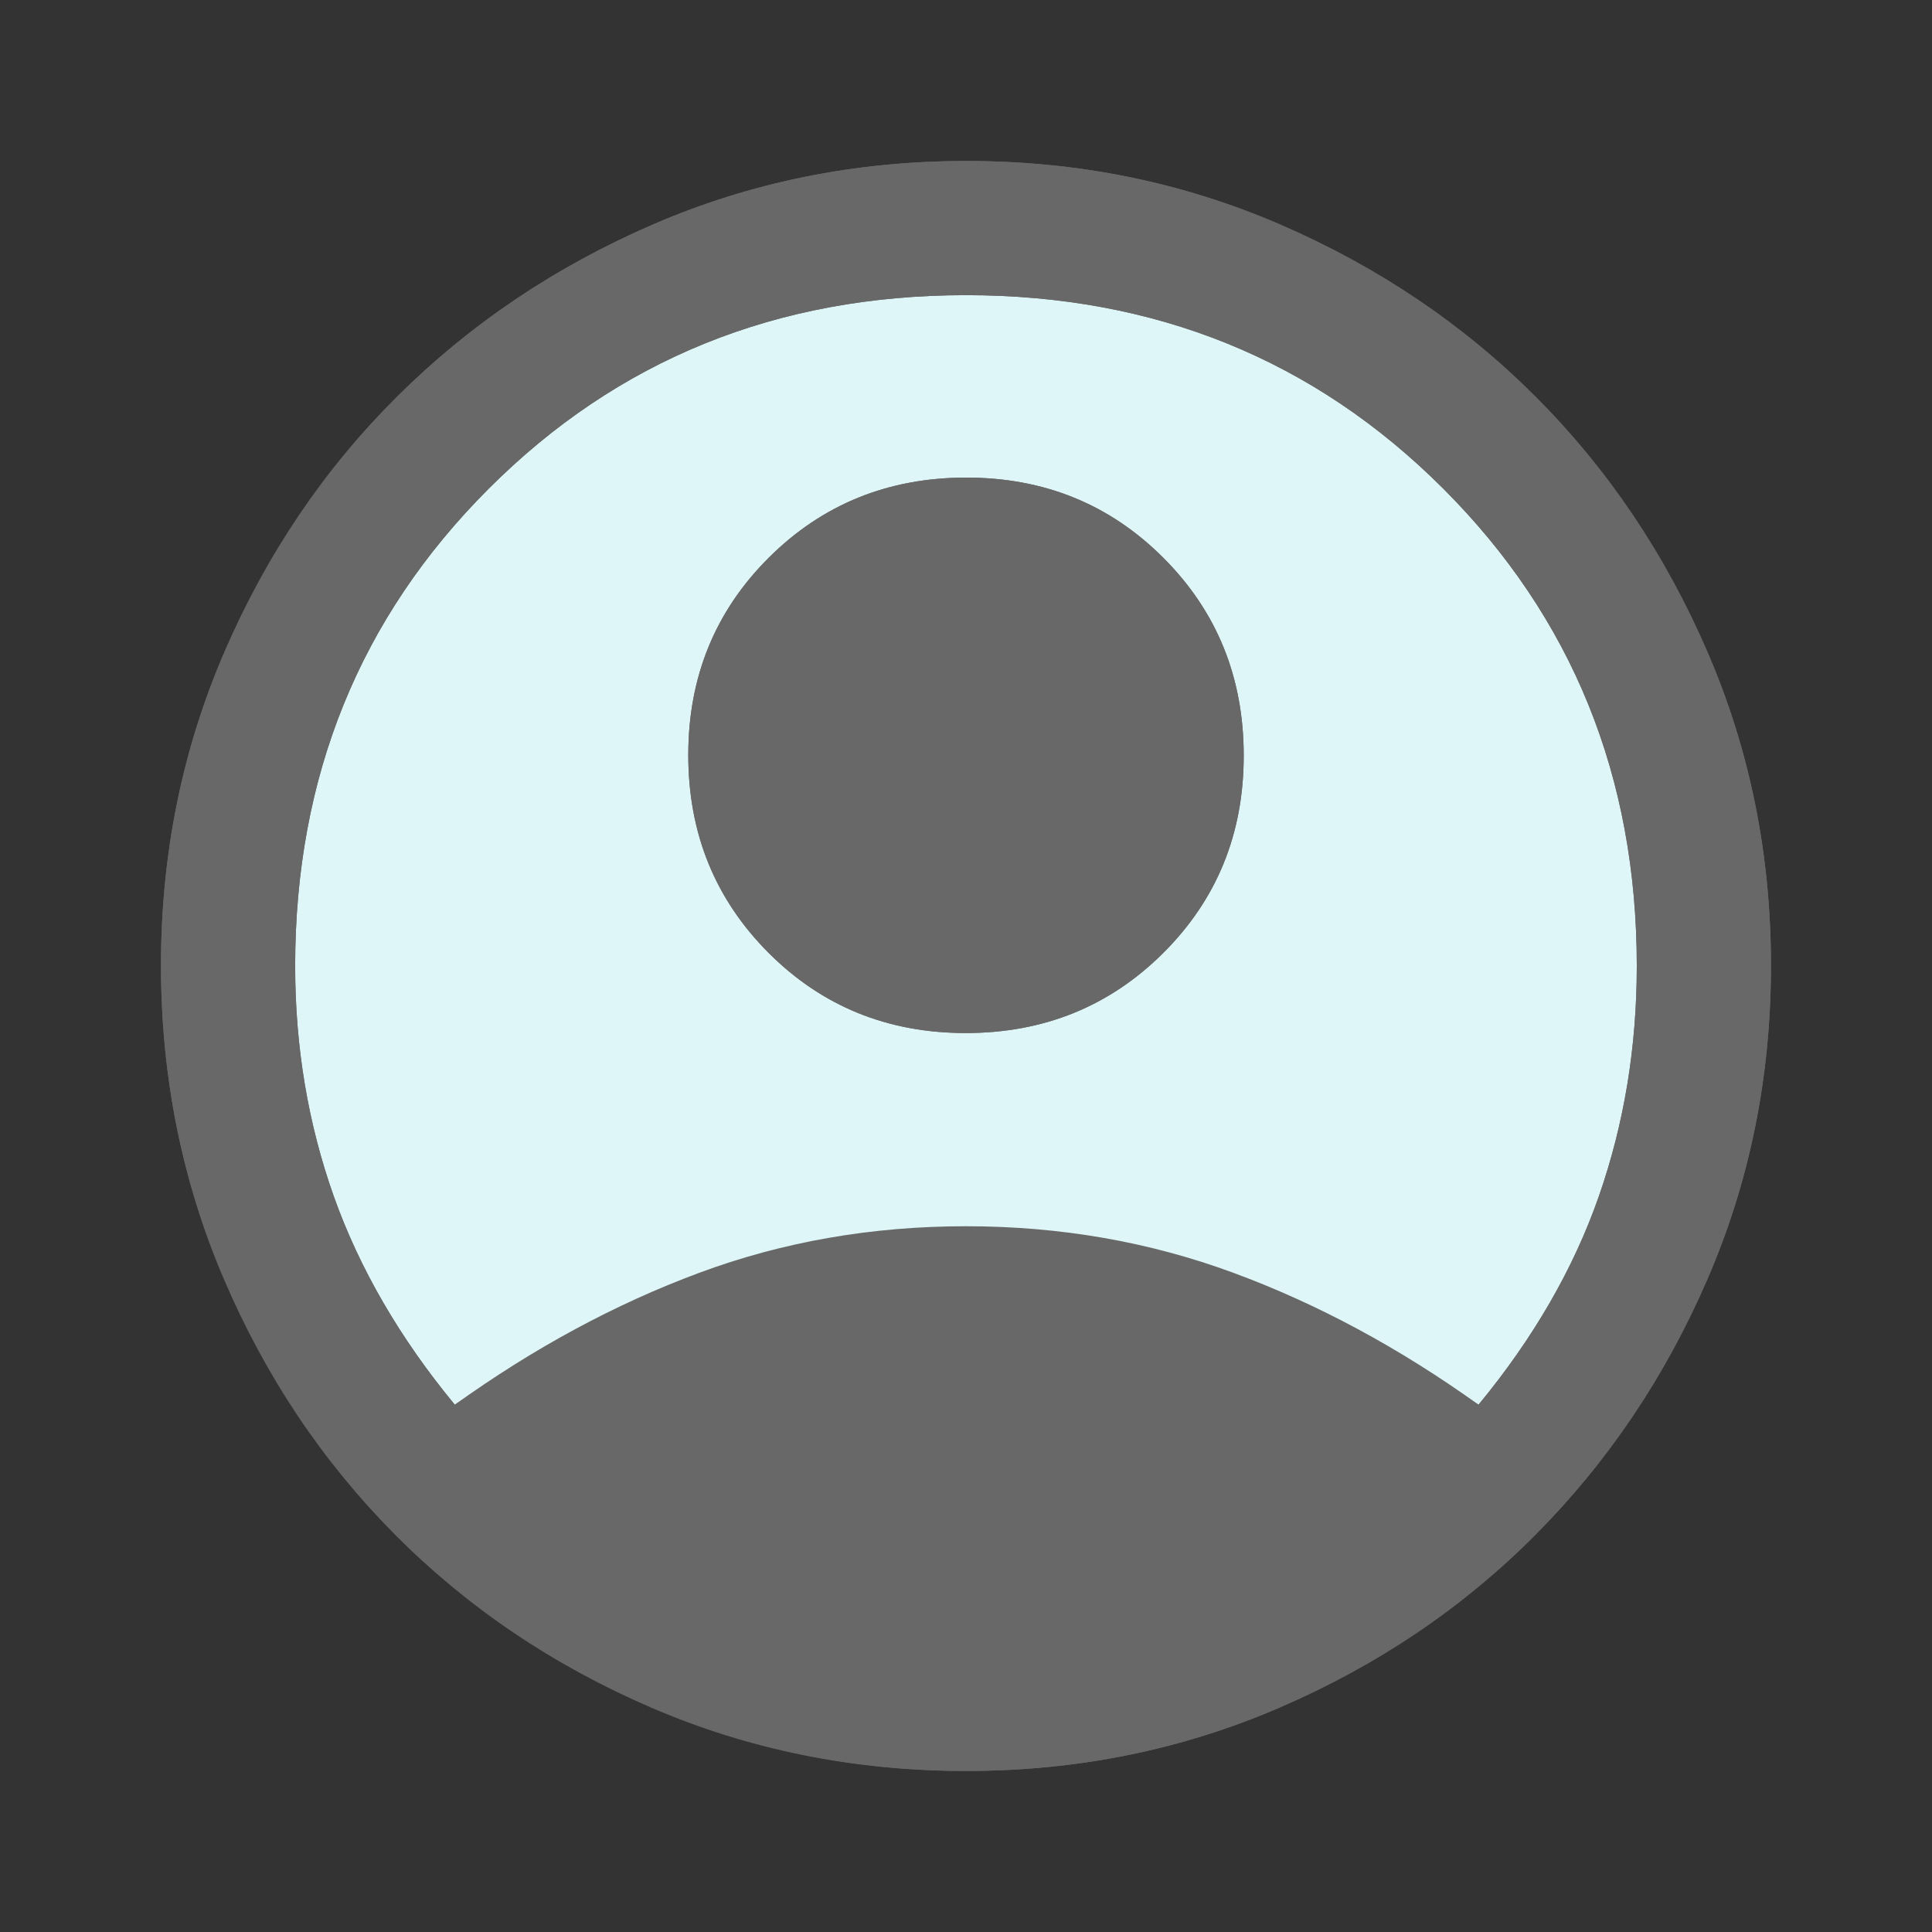 <svg width="40" height="40" viewBox="0 0 40 40" fill="none" xmlns="http://www.w3.org/2000/svg">
<rect x="0" y="0" width="40" height="40" fill="#333333" stroke="none"/>
<rect x="3.799" y="3.729" width="32" height="32" rx="16" fill="#DEF6F7"/>
<mask id="mask0_7106_3221" style="mask-type:alpha" maskUnits="userSpaceOnUse" x="0" y="0" width="40" height="40">
<rect width="40" height="40" fill="#D9D9D9"/>
</mask>
<g mask="url(#mask0_7106_3221)">
<path d="M9.416 29.083C11.055 27.907 12.74 26.997 14.472 26.354C16.203 25.71 18.046 25.388 20 25.388C21.953 25.388 23.8 25.71 25.541 26.354C27.282 26.997 28.972 27.907 30.611 29.083C31.75 27.703 32.581 26.263 33.104 24.763C33.627 23.263 33.888 21.675 33.888 20C33.888 16.083 32.553 12.789 29.882 10.118C27.21 7.446 23.916 6.111 20 6.111C16.083 6.111 12.789 7.446 10.118 10.118C7.446 12.789 6.111 16.083 6.111 20C6.111 21.675 6.377 23.263 6.909 24.763C7.442 26.263 8.277 27.703 9.416 29.083ZM19.995 21.388C18.378 21.388 17.016 20.834 15.909 19.724C14.803 18.614 14.25 17.25 14.25 15.633C14.25 14.017 14.805 12.655 15.915 11.548C17.024 10.442 18.388 9.888 20.005 9.888C21.622 9.888 22.983 10.443 24.09 11.553C25.197 12.663 25.75 14.027 25.75 15.644C25.75 17.261 25.195 18.622 24.085 19.729C22.975 20.835 21.612 21.388 19.995 21.388ZM20.013 36.666C17.717 36.666 15.555 36.229 13.528 35.354C11.5 34.479 9.731 33.287 8.222 31.778C6.713 30.268 5.521 28.502 4.646 26.478C3.771 24.455 3.333 22.293 3.333 19.992C3.333 17.692 3.771 15.532 4.646 13.513C5.521 11.495 6.713 9.731 8.222 8.222C9.731 6.713 11.498 5.521 13.521 4.646C15.544 3.771 17.706 3.333 20.007 3.333C22.308 3.333 24.467 3.771 26.486 4.646C28.504 5.521 30.268 6.713 31.778 8.222C33.287 9.731 34.479 11.495 35.354 13.514C36.229 15.533 36.666 17.691 36.666 19.987C36.666 22.282 36.229 24.444 35.354 26.472C34.479 28.5 33.287 30.268 31.778 31.778C30.268 33.287 28.504 34.479 26.485 35.354C24.466 36.229 22.308 36.666 20.013 36.666ZM20 33.888C21.509 33.888 22.967 33.669 24.375 33.229C25.782 32.789 27.139 32.065 28.444 31.055C27.139 30.12 25.778 29.405 24.361 28.909C22.944 28.414 21.491 28.166 20 28.166C18.509 28.166 17.055 28.414 15.638 28.909C14.222 29.405 12.861 30.12 11.555 31.055C12.861 32.065 14.217 32.789 15.625 33.229C17.032 33.669 18.491 33.888 20 33.888ZM20 18.611C20.87 18.611 21.583 18.333 22.138 17.778C22.694 17.222 22.972 16.509 22.972 15.638C22.972 14.768 22.694 14.055 22.138 13.5C21.583 12.944 20.87 12.666 20 12.666C19.129 12.666 18.416 12.944 17.861 13.5C17.305 14.055 17.028 14.768 17.028 15.638C17.028 16.509 17.305 17.222 17.861 17.778C18.416 18.333 19.129 18.611 20 18.611Z" fill="#686868"/>
</g>
<mask id="mask1_7106_3221" style="mask-type:alpha" maskUnits="userSpaceOnUse" x="0" y="0" width="40" height="40">
<rect width="40" height="40" fill="#D9D9D9"/>
</mask>
<g mask="url(#mask1_7106_3221)">
<path d="M9.416 29.083C11.055 27.981 12.736 27.136 14.458 26.548C16.18 25.96 18.027 25.666 20 25.666C21.972 25.666 23.824 25.96 25.555 26.548C27.287 27.136 28.972 27.981 30.611 29.083C31.75 27.703 32.581 26.263 33.104 24.763C33.627 23.263 33.888 21.675 33.888 20C33.888 16.083 32.553 12.789 29.882 10.118C27.21 7.446 23.916 6.111 20 6.111C16.083 6.111 12.789 7.446 10.118 10.118C7.446 12.789 6.111 16.083 6.111 20C6.111 21.675 6.377 23.263 6.909 24.763C7.442 26.263 8.277 27.703 9.416 29.083ZM19.995 21.388C18.378 21.388 17.016 20.834 15.909 19.724C14.803 18.614 14.25 17.25 14.25 15.633C14.25 14.017 14.805 12.655 15.915 11.548C17.024 10.442 18.388 9.888 20.005 9.888C21.622 9.888 22.983 10.443 24.09 11.553C25.197 12.663 25.75 14.027 25.75 15.644C25.75 17.261 25.195 18.622 24.085 19.729C22.975 20.835 21.612 21.388 19.995 21.388ZM19.988 36.666C17.68 36.666 15.511 36.229 13.481 35.354C11.451 34.479 9.685 33.287 8.183 31.778C6.681 30.268 5.497 28.501 4.632 26.476C3.766 24.452 3.333 22.288 3.333 19.986C3.333 17.684 3.771 15.52 4.646 13.495C5.521 11.47 6.713 9.708 8.222 8.208C9.731 6.708 11.498 5.521 13.523 4.646C15.548 3.771 17.711 3.333 20.013 3.333C22.316 3.333 24.479 3.771 26.504 4.646C28.529 5.521 30.291 6.708 31.791 8.208C33.291 9.708 34.479 11.472 35.354 13.5C36.229 15.527 36.666 17.692 36.666 19.992C36.666 22.293 36.229 24.455 35.354 26.478C34.479 28.502 33.291 30.268 31.791 31.778C30.291 33.287 28.526 34.479 26.496 35.354C24.466 36.229 22.297 36.666 19.988 36.666Z" fill="#686868"/>
</g>
</svg>
